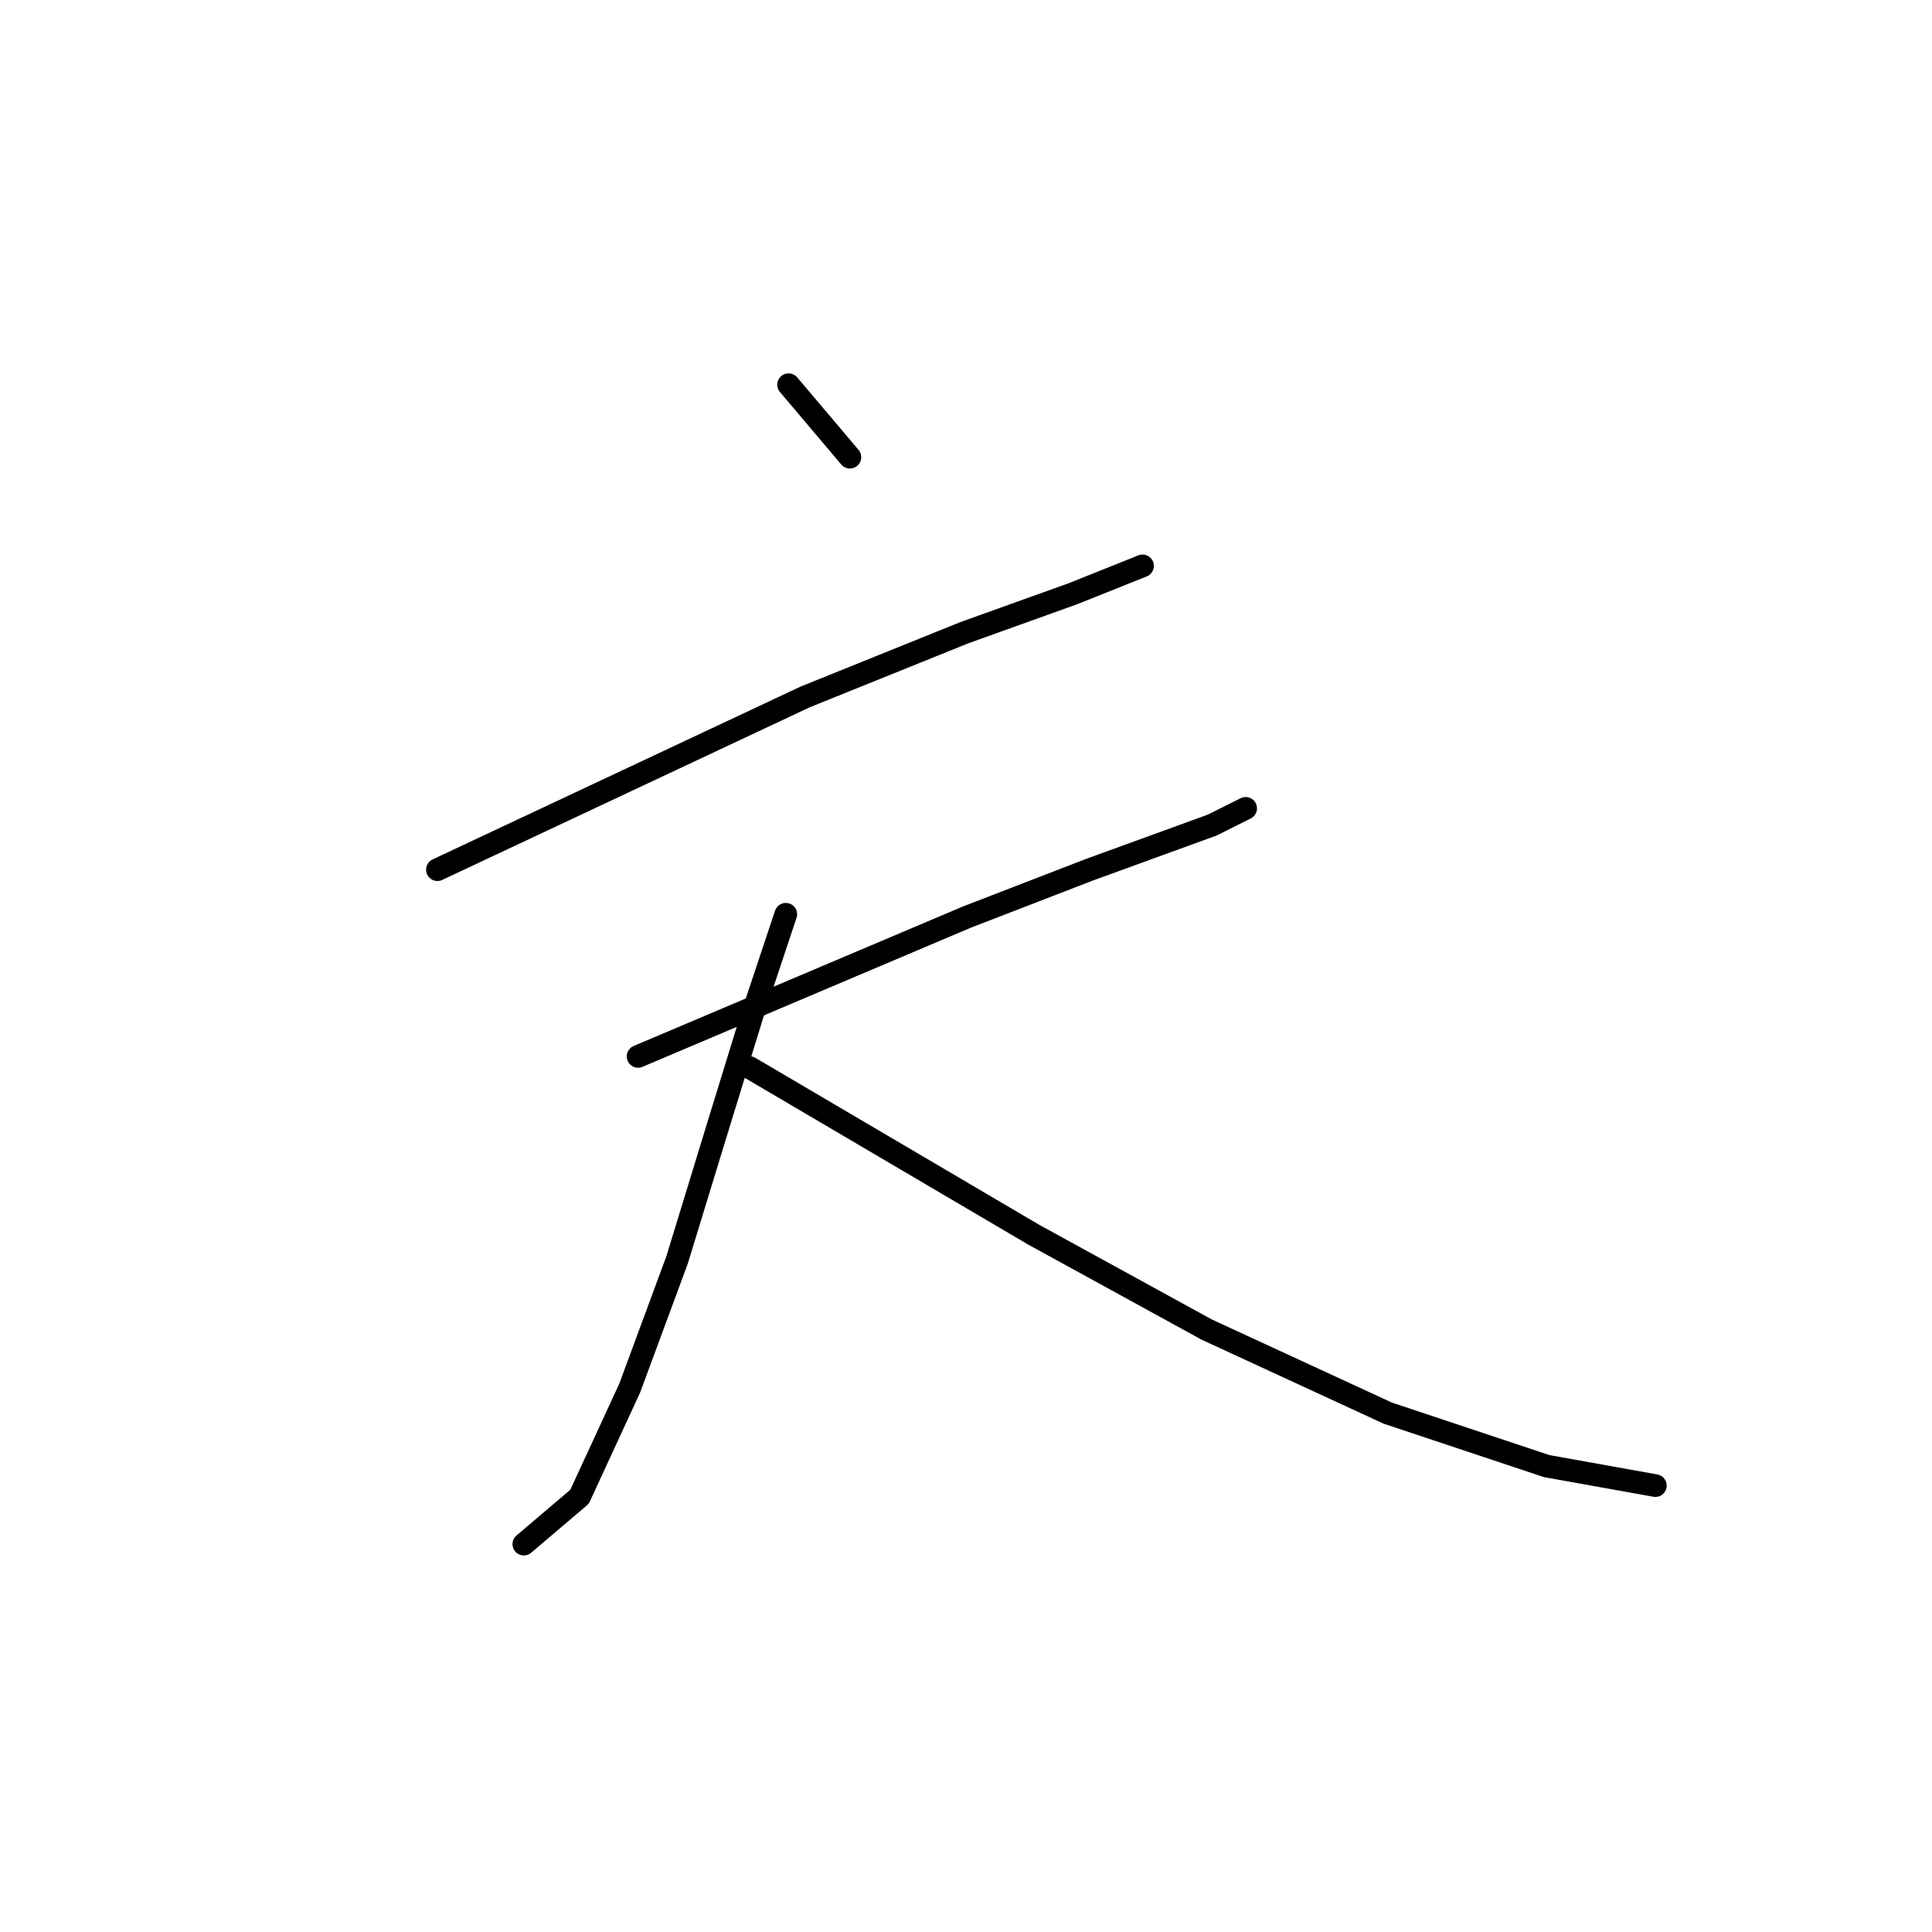 <?xml version="1.0" standalone="no"?>
    <svg width="256" height="256" xmlns="http://www.w3.org/2000/svg" version="1.1">
    <polyline stroke="black" stroke-width="3" stroke-linecap="round" fill="transparent" stroke-linejoin="round" points="104.492 50.977 108.554 55.778 112.616 60.579 112.616 60.579 " />
        <polyline stroke="black" stroke-width="3" stroke-linecap="round" fill="transparent" stroke-linejoin="round" points="57.96 115.236 82.334 103.787 106.707 92.339 127.758 83.845 142.16 78.675 151.393 74.982 151.393 74.982 " />
        <polyline stroke="black" stroke-width="3" stroke-linecap="round" fill="transparent" stroke-linejoin="round" points="84.549 139.979 106.338 130.746 128.127 121.514 144.376 115.236 160.625 109.327 165.057 107.111 165.057 107.111 " />
        <polyline stroke="black" stroke-width="3" stroke-linecap="round" fill="transparent" stroke-linejoin="round" points="104.122 121.145 101.906 127.792 99.691 134.44 95.259 148.842 89.72 166.938 83.441 183.926 76.794 198.329 69.408 204.607 69.408 204.607 " />
        <polyline stroke="black" stroke-width="3" stroke-linecap="round" fill="transparent" stroke-linejoin="round" points="99.321 141.456 118.156 152.535 136.99 163.614 159.887 176.171 183.891 187.25 204.942 194.266 219.344 196.851 219.344 196.851 " />
        </svg>